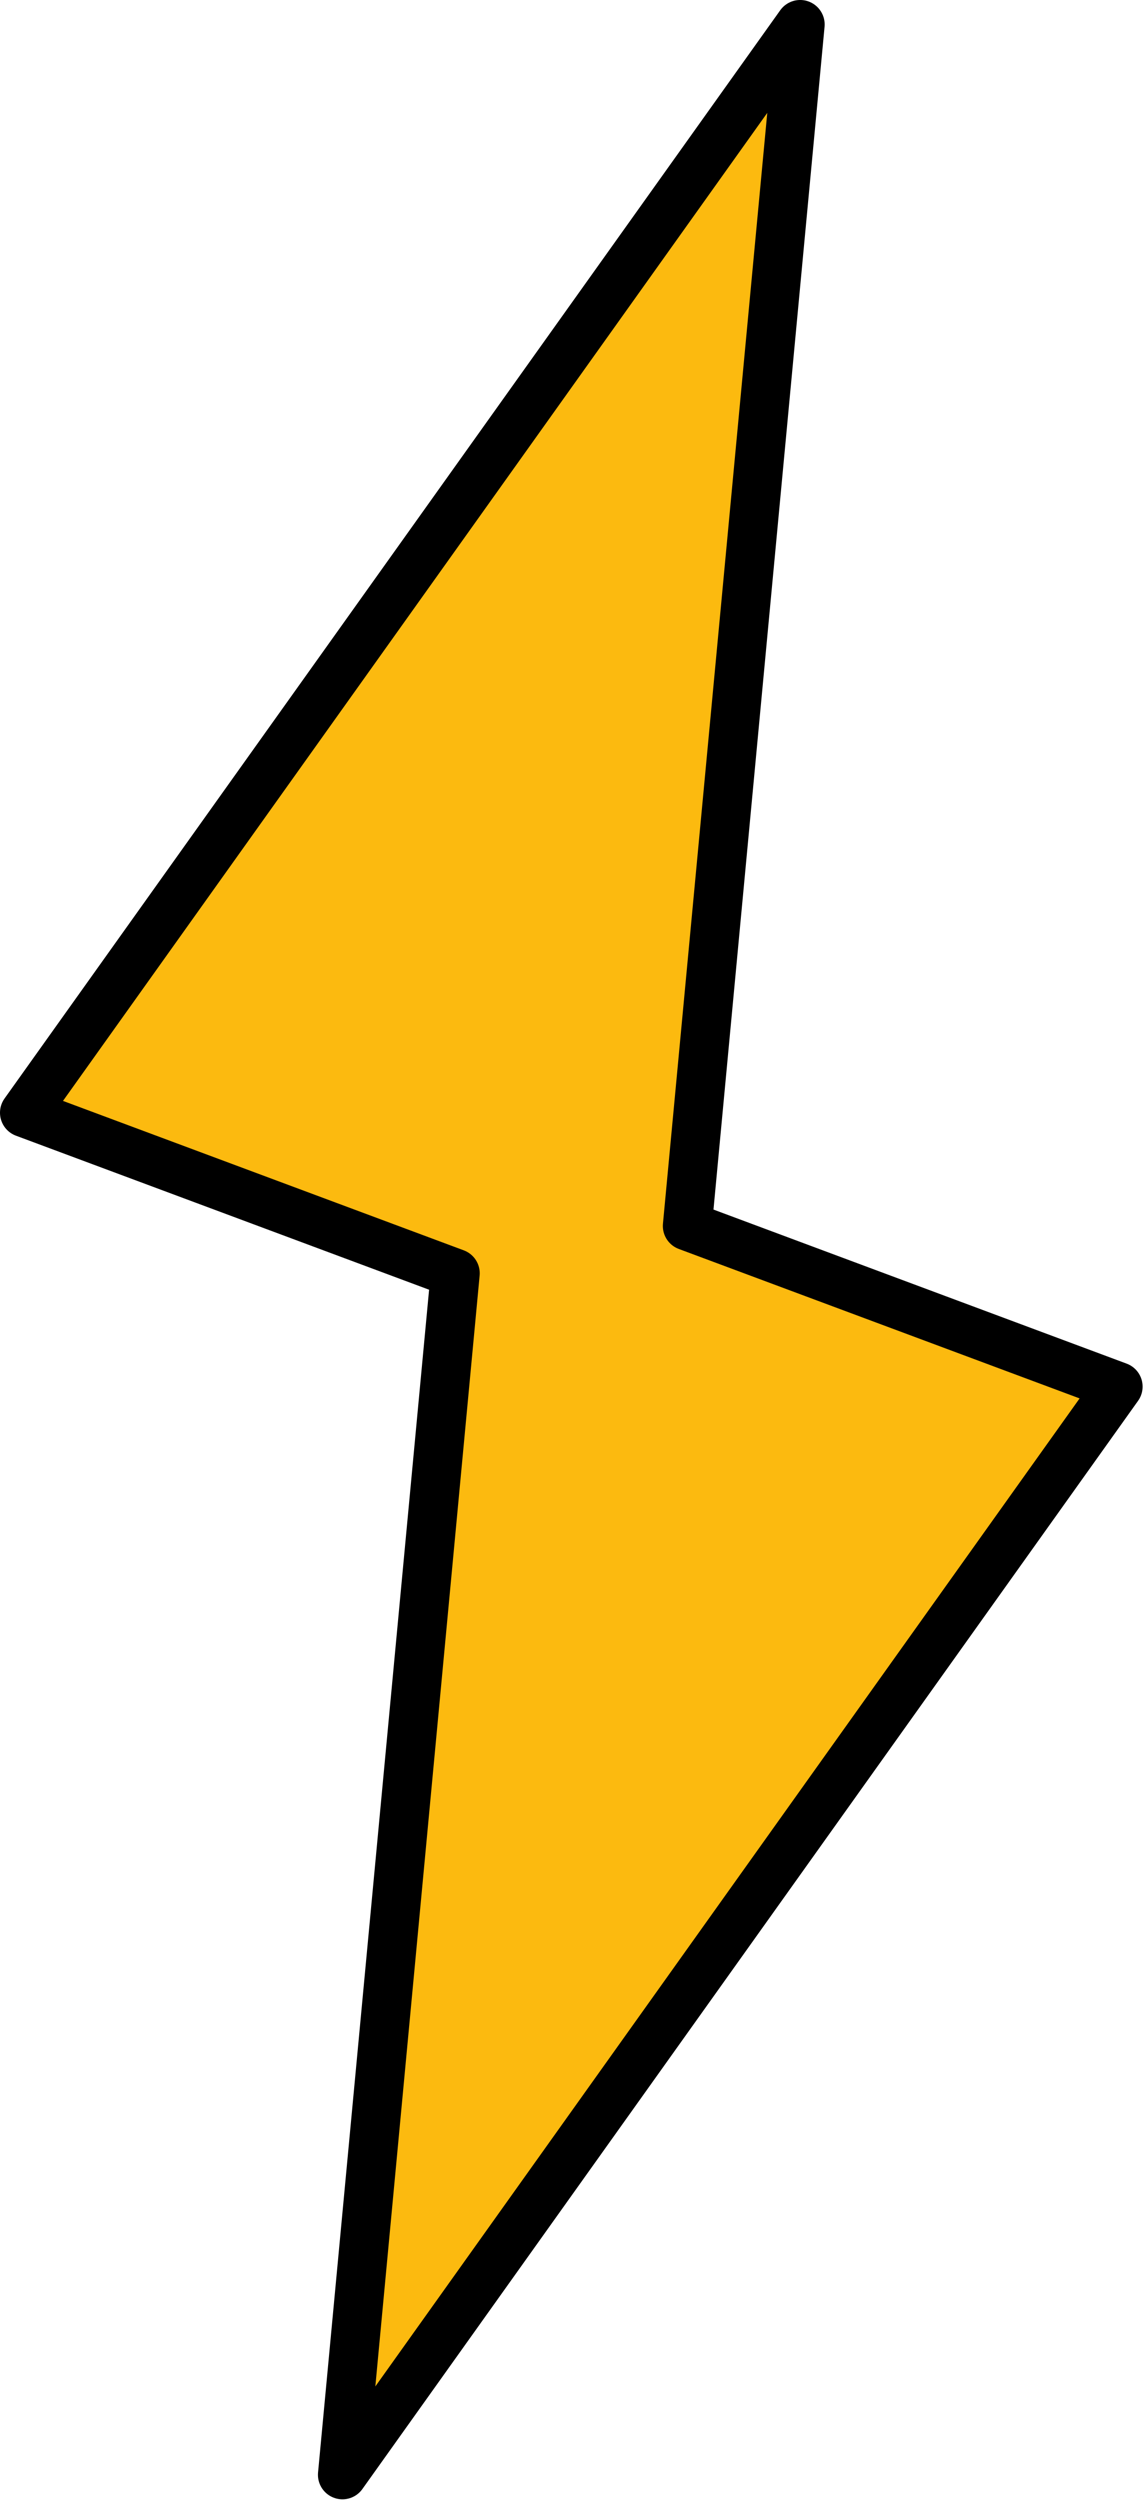 <?xml version="1.0" encoding="UTF-8" standalone="no"?>
<!DOCTYPE svg PUBLIC "-//W3C//DTD SVG 1.1//EN" "http://www.w3.org/Graphics/SVG/1.1/DTD/svg11.dtd">
<svg width="100%" height="100%" viewBox="0 0 365 797" version="1.1" xmlns="http://www.w3.org/2000/svg" xmlns:xlink="http://www.w3.org/1999/xlink" xml:space="preserve" xmlns:serif="http://www.serif.com/" style="fill-rule:evenodd;clip-rule:evenodd;stroke-linecap:round;stroke-linejoin:round;stroke-miterlimit:1.5;">
    <g transform="matrix(1,0,0,1,-794.32,-1154.8)">
        <g>
            <g>
                <path d="M1013.62,1545.65L1151.06,1596.86L903.577,1943.78L939.566,1560.74L802.134,1509.54L1049.62,1162.61L1013.62,1545.65Z" style="fill:rgb(252,186,15);stroke:black;stroke-width:15.63px;"/>
            </g>
        </g>
    </g>
</svg>
